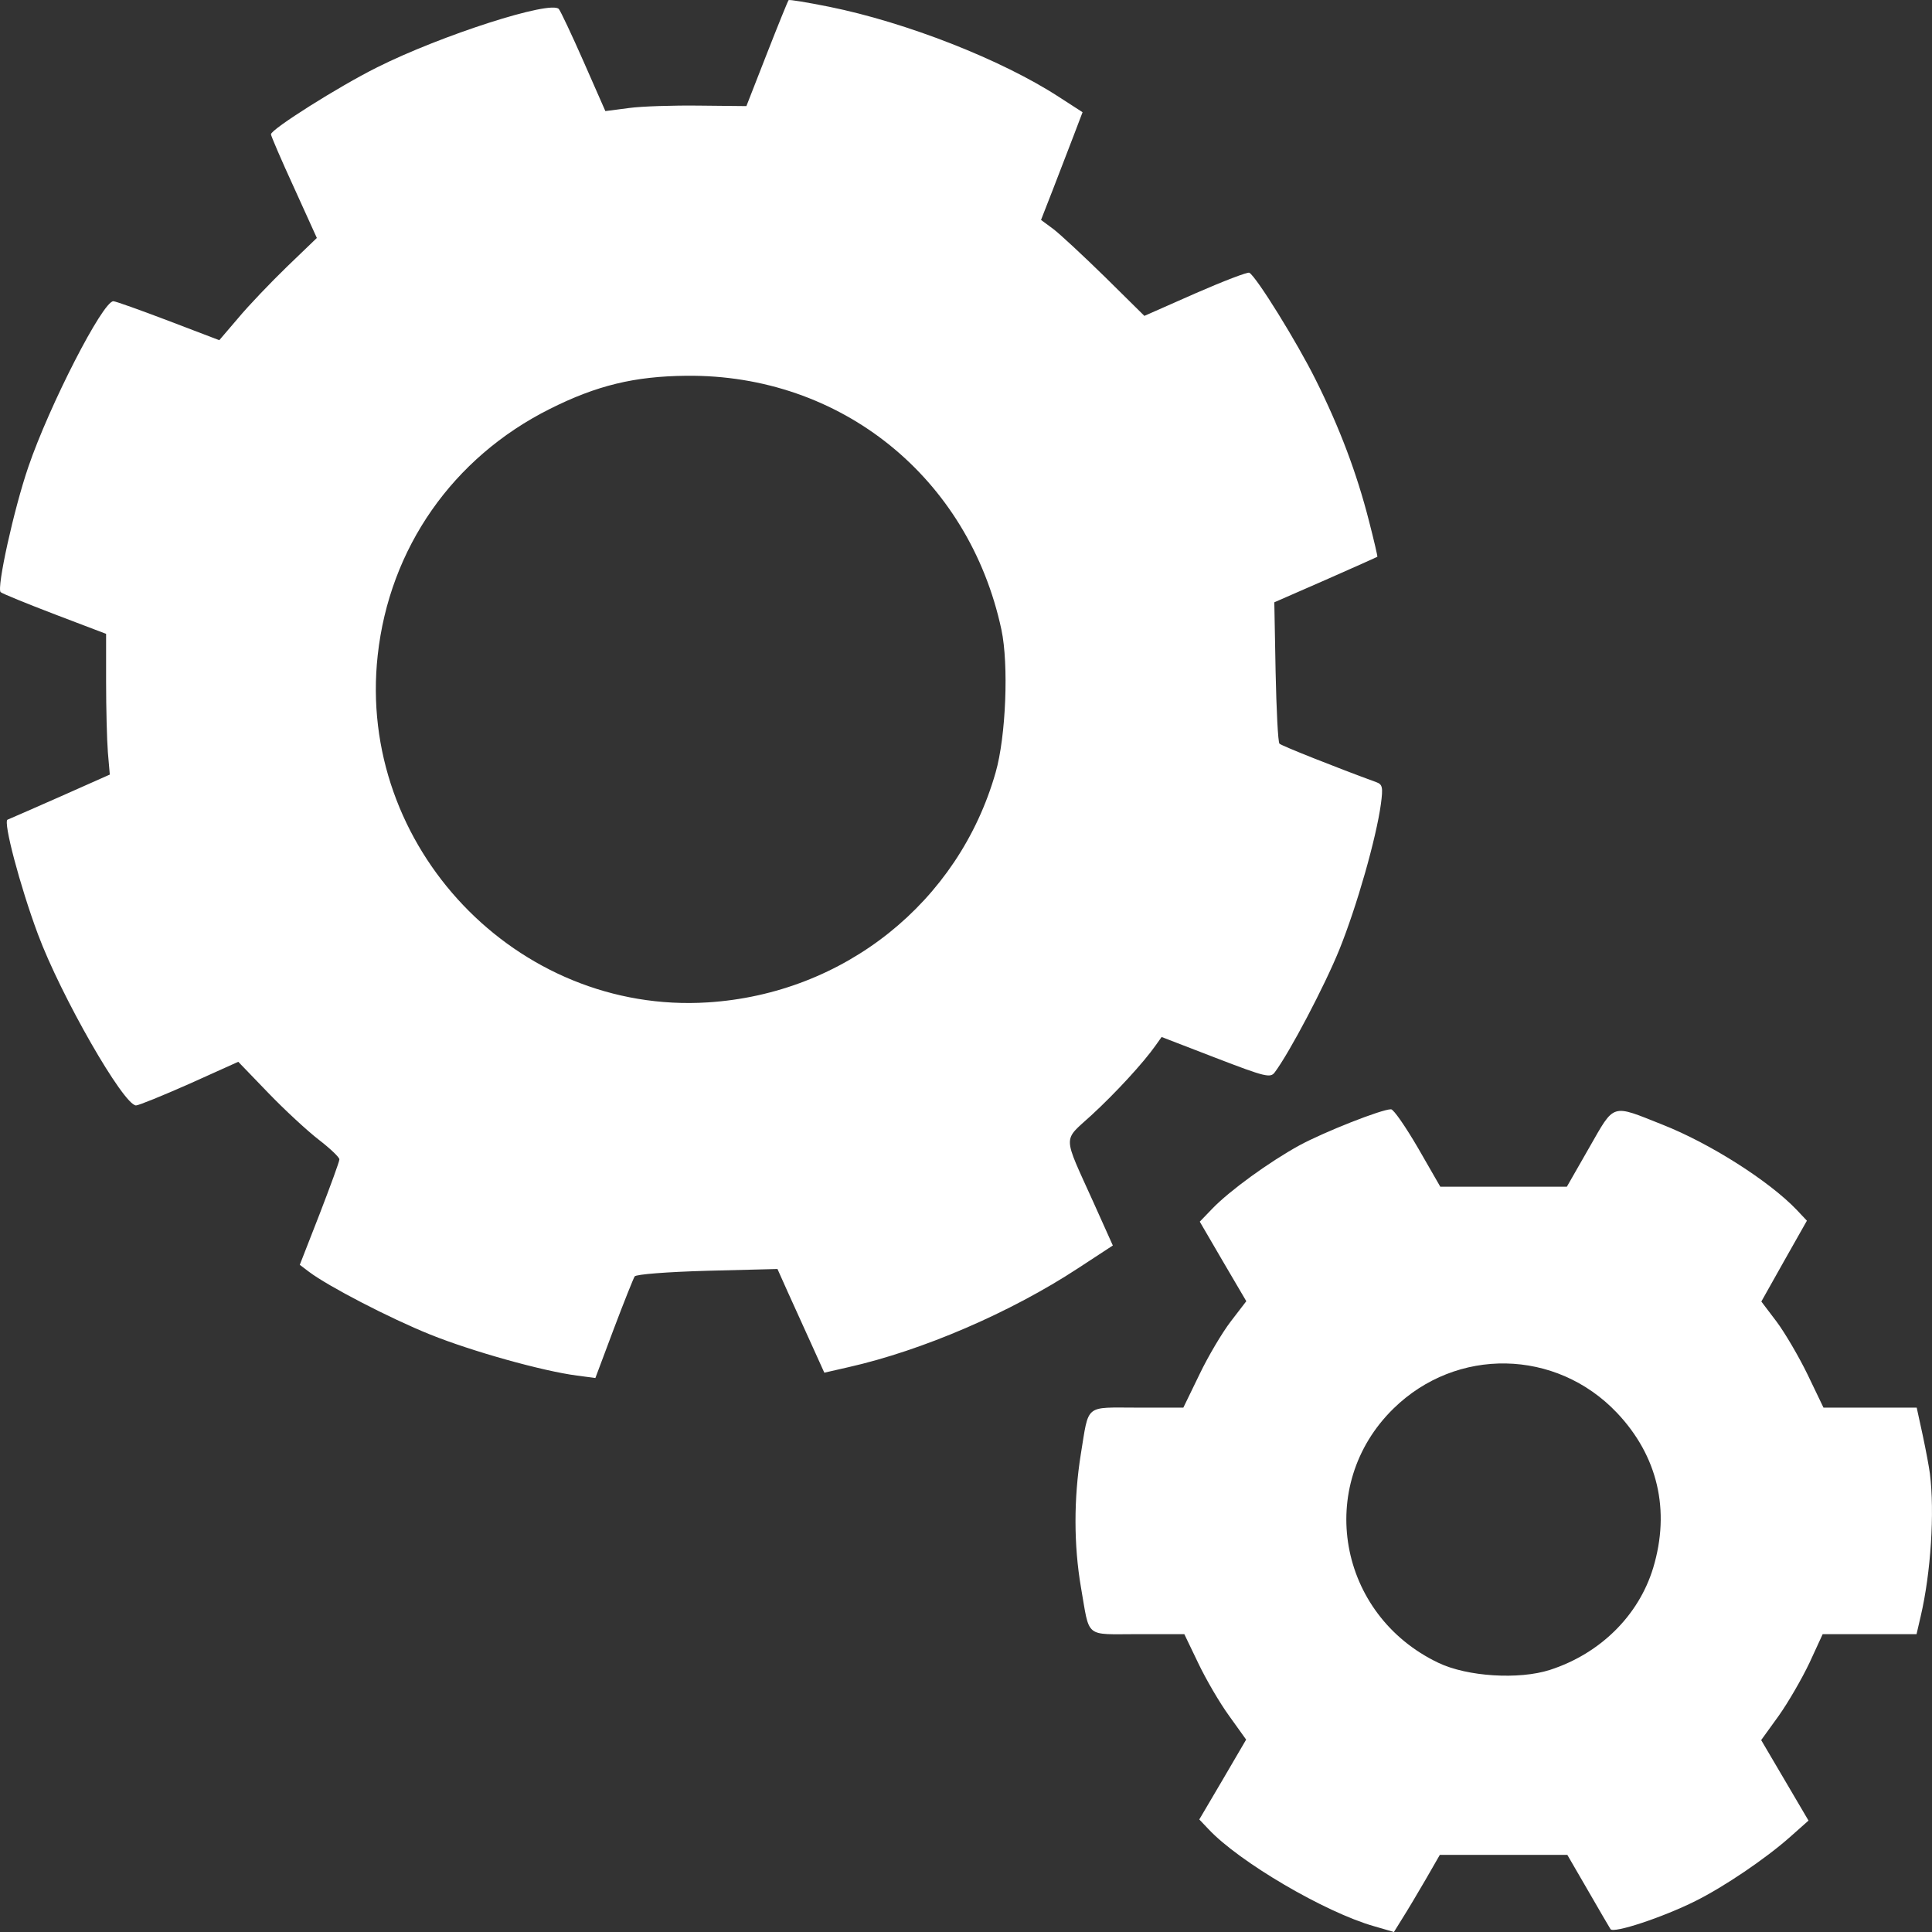 <svg width="12" height="12" viewBox="0 0 12 12" fill="none" xmlns="http://www.w3.org/2000/svg">
<rect x="0" y="0" width="12" height="12" fill="#333333" stroke="none"/>
<path fill-rule="evenodd" clip-rule="evenodd" d="M11.987 9.153C11.982 9.114 11.962 9.006 11.942 8.913L11.905 8.743L11.616 8.743L11.326 8.743L11.227 8.537C11.172 8.424 11.085 8.276 11.034 8.208L10.94 8.084L11.081 7.833L11.223 7.582L11.16 7.515C10.989 7.336 10.622 7.102 10.325 6.985C10.005 6.858 10.031 6.849 9.871 7.128L9.732 7.371L9.339 7.371L8.946 7.371L8.808 7.131C8.731 6.999 8.656 6.89 8.64 6.89C8.583 6.889 8.224 7.031 8.071 7.114C7.885 7.216 7.639 7.394 7.53 7.507L7.452 7.588L7.596 7.835L7.741 8.082L7.645 8.207C7.592 8.276 7.504 8.424 7.45 8.537L7.35 8.743L7.064 8.743C6.733 8.743 6.765 8.716 6.713 9.033C6.669 9.308 6.669 9.597 6.714 9.859C6.77 10.18 6.733 10.15 7.066 10.15L7.356 10.15L7.442 10.329C7.489 10.428 7.575 10.576 7.634 10.657L7.74 10.805L7.595 11.053L7.449 11.301L7.506 11.361C7.697 11.565 8.229 11.877 8.534 11.964L8.658 12L8.712 11.913C8.742 11.866 8.806 11.758 8.855 11.674L8.943 11.521L9.339 11.521L9.735 11.521L9.862 11.74C9.932 11.861 9.995 11.97 10.003 11.982C10.02 12.011 10.328 11.909 10.53 11.808C10.709 11.719 10.967 11.544 11.117 11.411L11.233 11.308L11.086 11.058L10.939 10.808L11.048 10.657C11.107 10.574 11.193 10.425 11.239 10.328L11.321 10.15L11.613 10.15L11.904 10.15L11.93 10.038C11.993 9.768 12.017 9.393 11.987 9.153ZM10.268 9.739C10.178 10.035 9.939 10.271 9.627 10.372C9.435 10.434 9.113 10.414 8.934 10.328C8.309 10.03 8.167 9.227 8.655 8.749C9.047 8.365 9.665 8.377 10.043 8.775C10.297 9.043 10.376 9.381 10.268 9.739ZM8.548 4.858C8.307 4.77 7.959 4.632 7.947 4.619C7.938 4.611 7.928 4.409 7.923 4.172L7.915 3.741L8.233 3.602C8.408 3.525 8.553 3.46 8.555 3.458C8.557 3.456 8.534 3.356 8.503 3.236C8.427 2.938 8.321 2.657 8.171 2.357C8.056 2.126 7.806 1.722 7.76 1.694C7.75 1.688 7.599 1.746 7.425 1.822L7.108 1.962L6.864 1.721C6.729 1.589 6.585 1.455 6.543 1.423L6.466 1.366L6.539 1.179C6.579 1.076 6.637 0.925 6.668 0.844L6.724 0.697L6.577 0.602C6.22 0.37 5.629 0.139 5.15 0.042C5.015 0.015 4.902 -0.004 4.898 0.001C4.894 0.005 4.833 0.155 4.763 0.334L4.636 0.659L4.344 0.656C4.183 0.654 3.986 0.66 3.906 0.671L3.76 0.69L3.625 0.383C3.551 0.215 3.481 0.067 3.471 0.056C3.422 0 2.74 0.219 2.343 0.418C2.104 0.537 1.683 0.803 1.683 0.834C1.683 0.844 1.747 0.993 1.826 1.165L1.968 1.478L1.782 1.657C1.681 1.755 1.544 1.898 1.48 1.975L1.362 2.113L1.045 1.992C0.871 1.926 0.718 1.871 0.704 1.871C0.638 1.871 0.306 2.519 0.176 2.9C0.086 3.162 -0.022 3.654 0.004 3.678C0.014 3.687 0.166 3.749 0.341 3.816L0.659 3.937L0.659 4.235C0.659 4.399 0.664 4.595 0.67 4.672L0.682 4.811L0.376 4.947C0.207 5.022 0.059 5.086 0.047 5.091C0.018 5.101 0.124 5.503 0.235 5.801C0.378 6.186 0.768 6.866 0.845 6.866C0.861 6.866 1.011 6.805 1.178 6.731L1.48 6.595L1.666 6.788C1.768 6.894 1.91 7.025 1.98 7.079C2.05 7.133 2.108 7.188 2.108 7.201C2.108 7.215 2.052 7.367 1.985 7.541L1.862 7.856L1.92 7.9C2.038 7.989 2.421 8.188 2.672 8.289C2.93 8.393 3.369 8.516 3.584 8.544L3.698 8.559L3.812 8.255C3.875 8.088 3.934 7.941 3.942 7.928C3.951 7.915 4.144 7.9 4.393 7.893L4.829 7.882L4.893 8.025C4.929 8.104 4.994 8.248 5.039 8.347L5.12 8.526L5.269 8.492C5.73 8.388 6.277 8.152 6.695 7.878L6.912 7.736L6.793 7.471C6.598 7.039 6.599 7.092 6.779 6.927C6.929 6.789 7.103 6.6 7.178 6.493L7.215 6.441L7.552 6.571C7.861 6.69 7.891 6.697 7.918 6.66C8.01 6.537 8.227 6.125 8.319 5.898C8.428 5.628 8.548 5.206 8.577 4.994C8.591 4.889 8.587 4.872 8.548 4.858ZM6.184 4.798C5.954 5.605 5.243 6.172 4.397 6.226C3.209 6.302 2.215 5.258 2.346 4.07C2.419 3.405 2.812 2.842 3.415 2.54C3.706 2.394 3.941 2.337 4.263 2.334C5.223 2.324 6.018 2.966 6.22 3.911C6.266 4.127 6.248 4.576 6.184 4.798Z" fill="white"/>
</svg>
